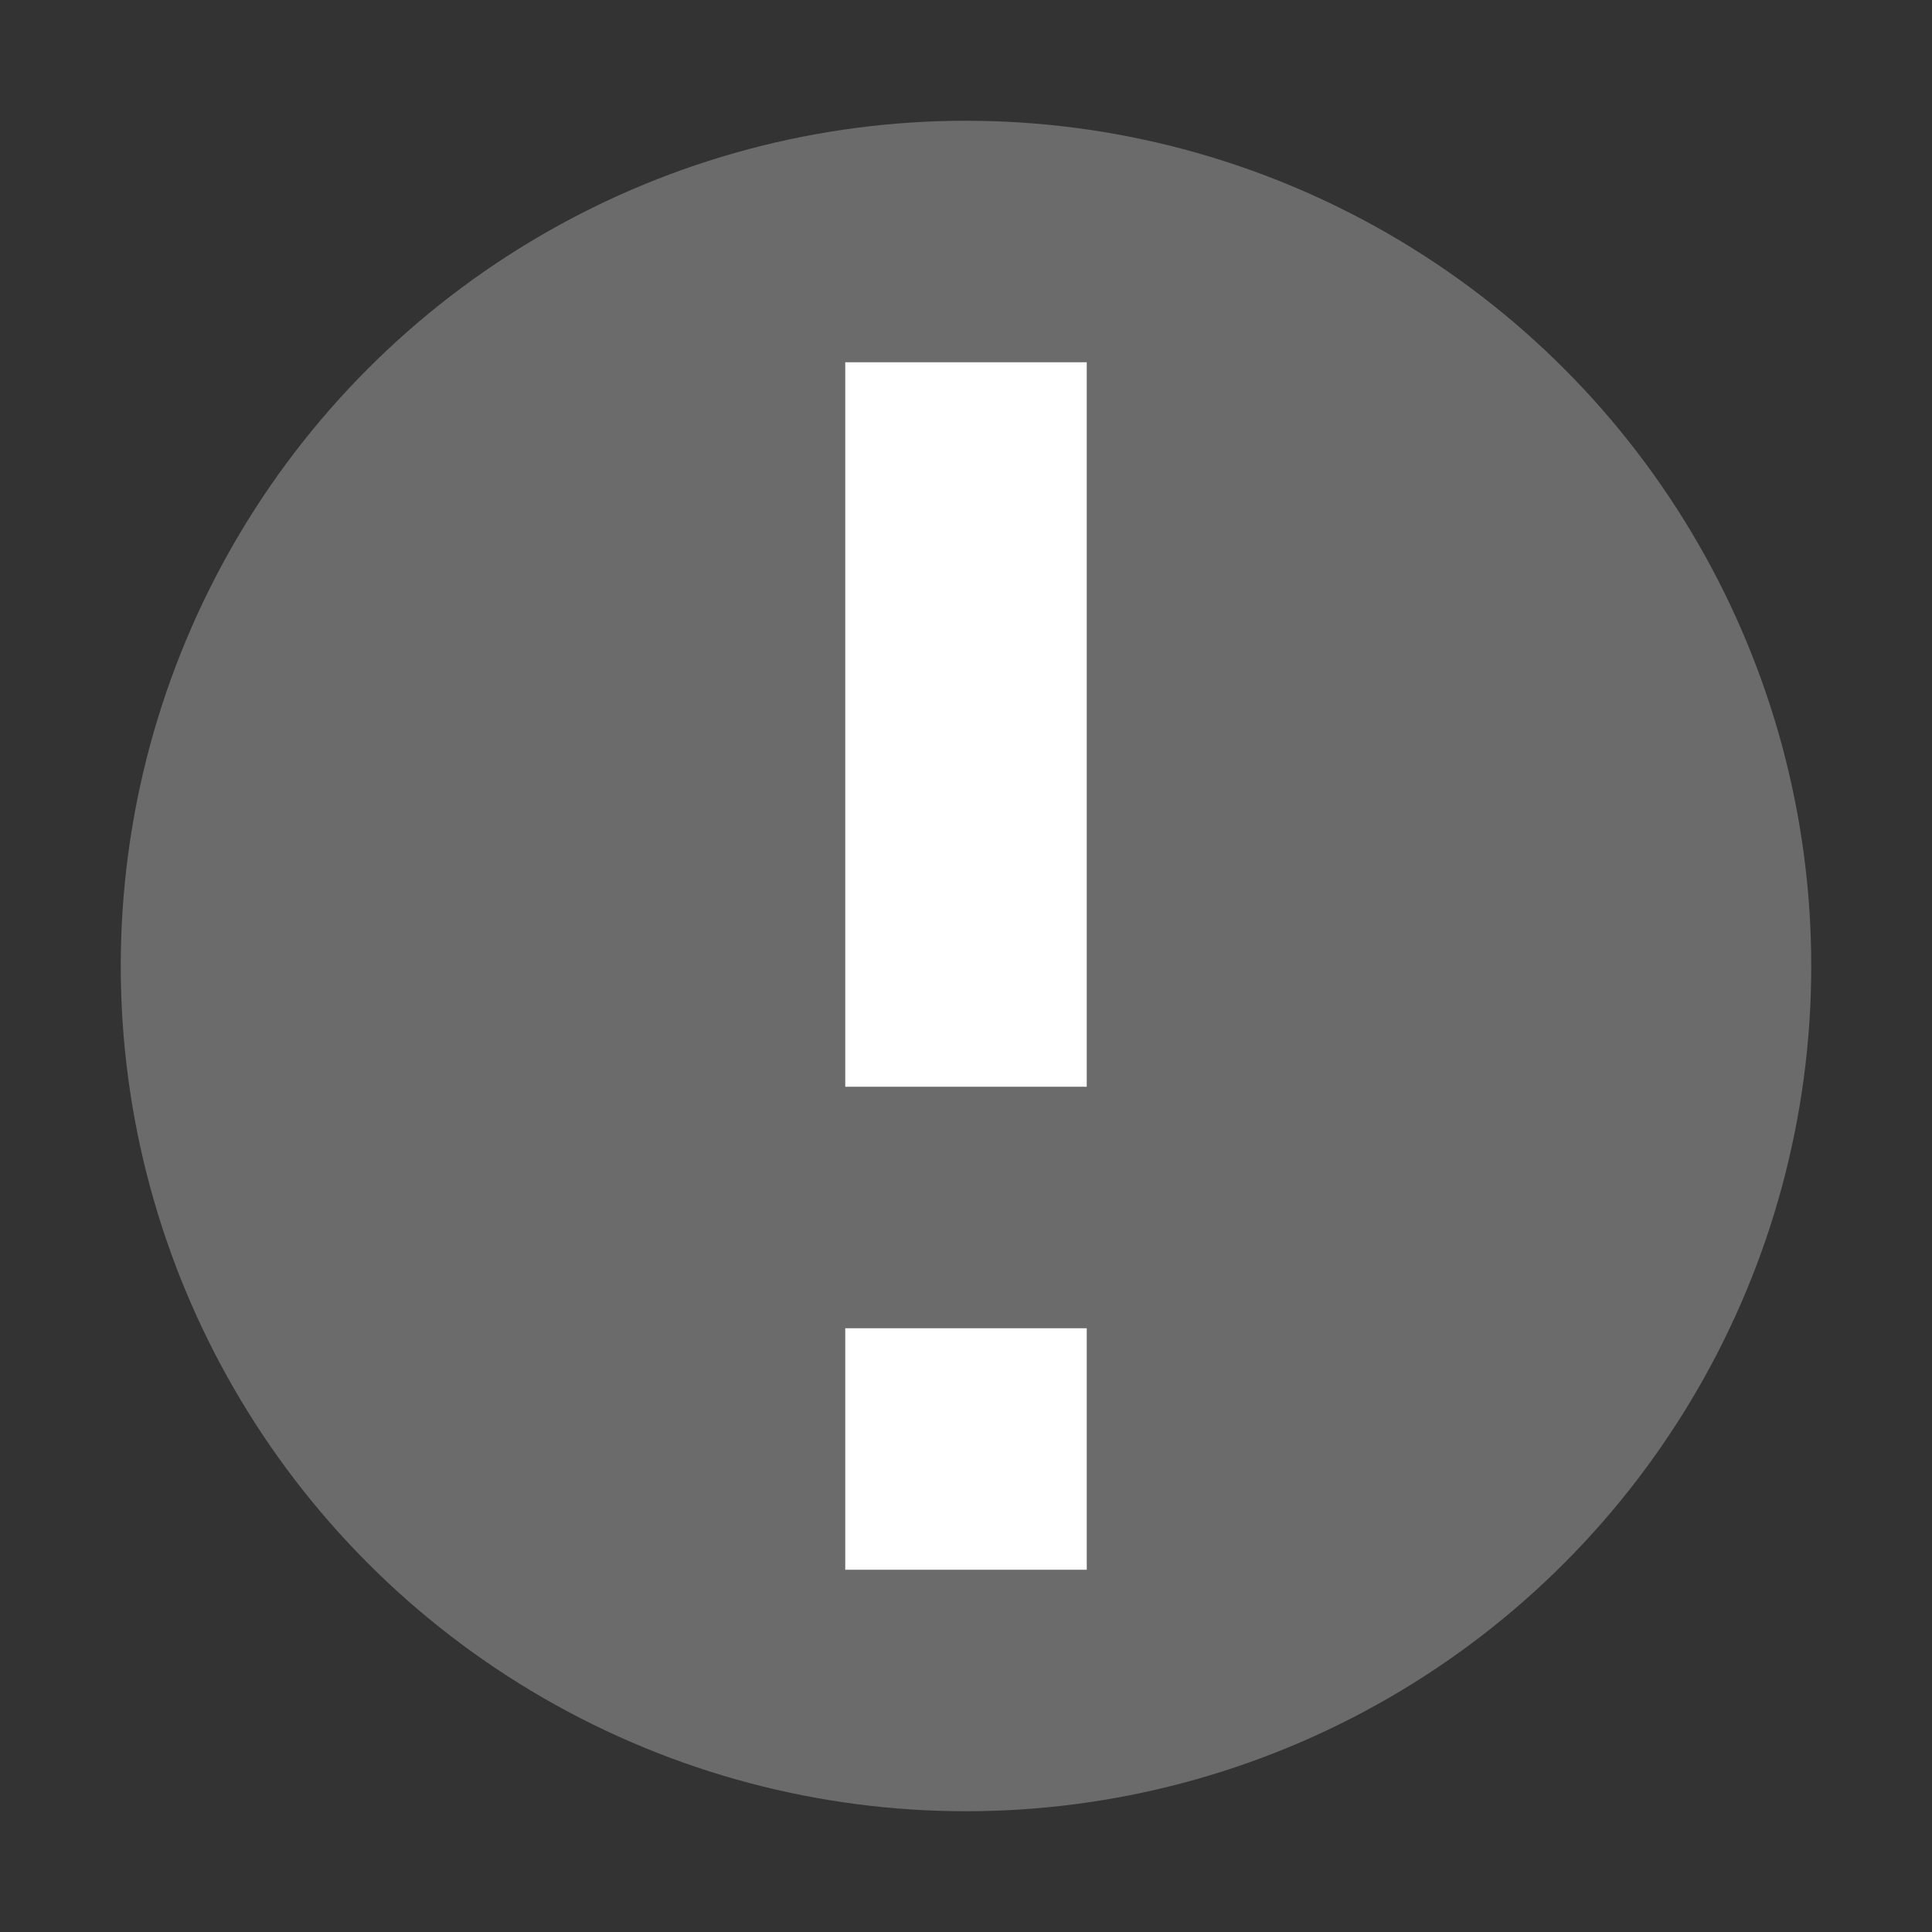 <svg xmlns="http://www.w3.org/2000/svg" width="16" height="16" version="1.1" viewBox="0 0 16 16">
 <rect x="0" y="0" width="16" height="16" fill="#333333" stroke="none"/>
 <circle style="fill:#6b6b6b" cx="8" cy="8" r="7"/>
 <path style="fill:#ffffff" d="M 7,3 V 9 H 9 V 3 Z M 7,11 V 13 H 9 V 11 Z"/>
</svg>

